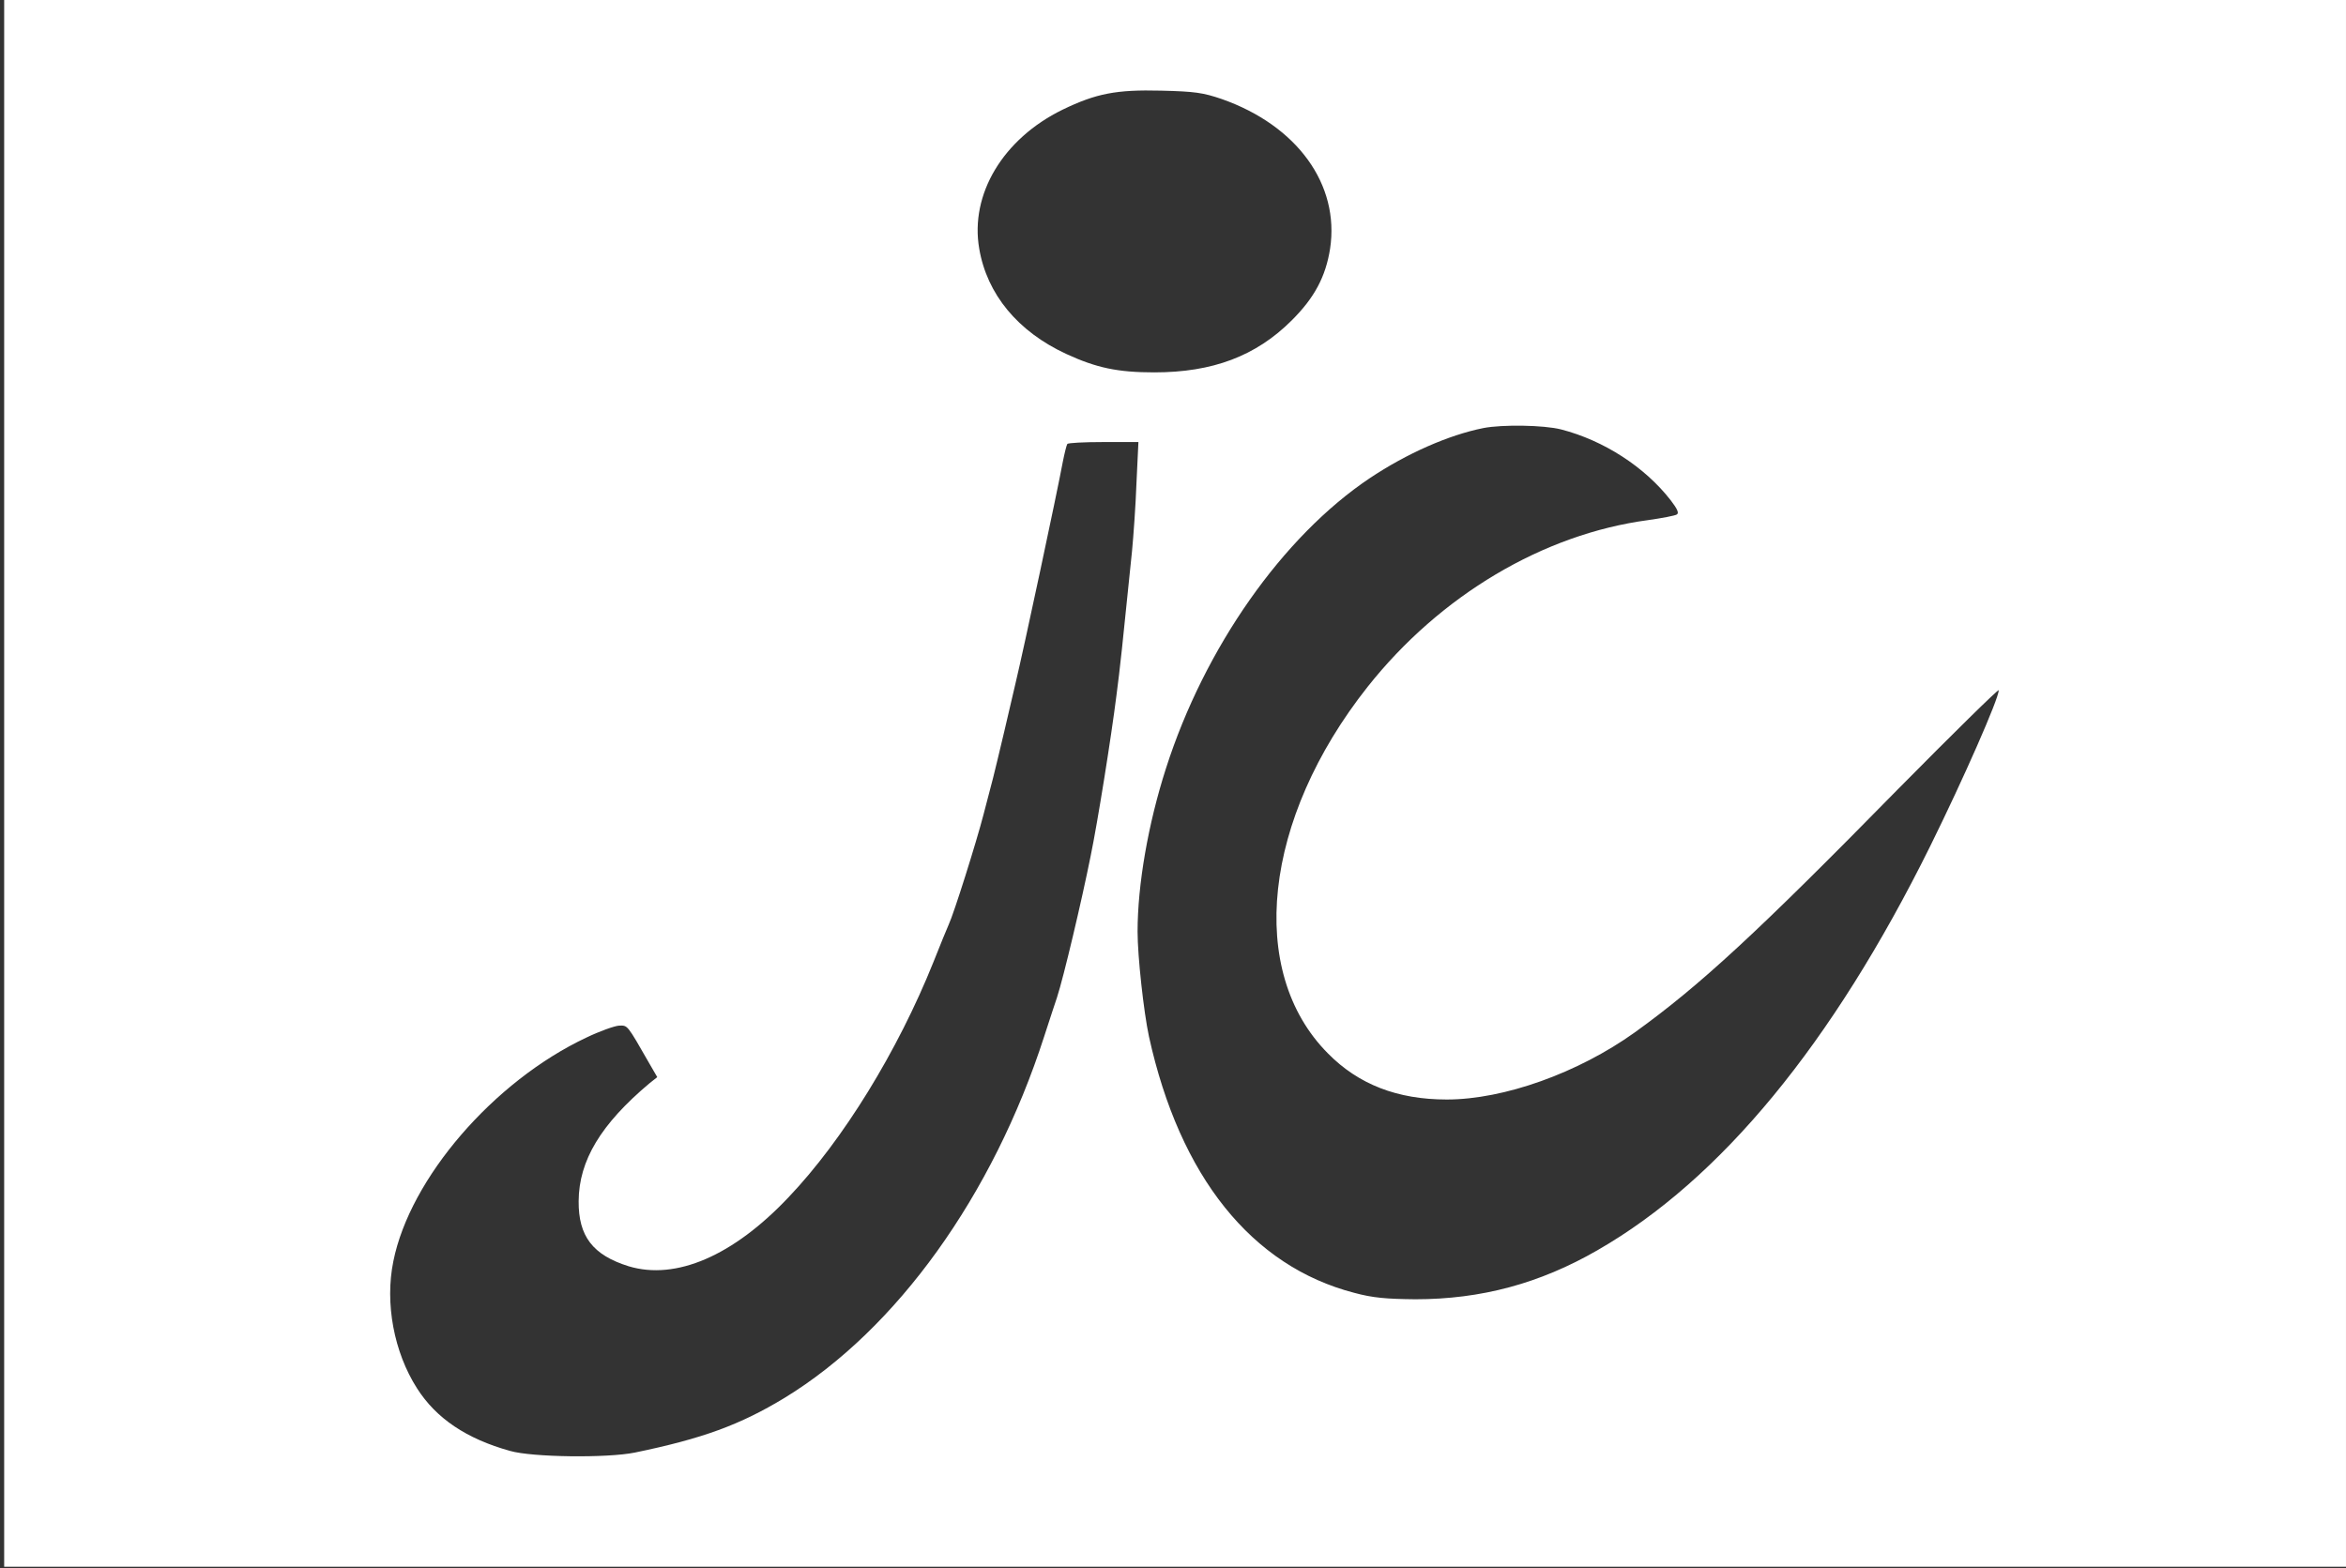 <svg width="350" height="234" viewBox="0 0 350 234" fill="none" xmlns="http://www.w3.org/2000/svg">
<rect x="0" y="0" width="350" height="234" fill="#333333" stroke="none"/>
<path d="M0.621 116.875V233.751H175.31H349.999V116.875V0H175.31H0.621V116.875ZM182.273 14.776C193.546 18.742 199.887 27.549 198.436 37.108C197.773 41.282 196.115 44.413 192.717 47.794C187.371 53.137 180.905 55.557 172.202 55.557C166.773 55.557 163.582 54.89 159.064 52.803C151.852 49.463 147.252 43.912 146.092 37.108C144.683 28.968 149.656 20.704 158.525 16.363C163.54 13.942 166.524 13.357 173.238 13.524C178.253 13.649 179.455 13.816 182.273 14.776ZM232.918 64.073C239.218 65.701 245.352 69.624 249.248 74.633C250.242 75.927 250.532 76.553 250.159 76.762C249.911 76.929 247.963 77.305 245.891 77.597C230.225 79.684 214.848 88.825 204.031 102.475C188.448 122.176 185.962 144.926 198.105 157.156C202.664 161.789 208.466 164.043 215.843 164.043C224.381 164.043 235.447 160.078 243.901 154.025C253.641 147.012 262.22 139.082 283.149 117.752C291.438 109.362 298.194 102.725 298.194 102.976C298.194 104.228 292.971 116.124 287.957 126.267C273.368 155.736 256.708 175.981 238.306 186.541C229.686 191.509 220.941 193.846 211.16 193.846C206.808 193.804 204.819 193.638 202.042 192.886C186.749 188.921 176.015 175.563 171.415 154.651C170.627 150.978 169.715 142.672 169.715 138.998C169.715 131.986 171.29 122.928 173.943 114.663C179.703 96.631 191.391 80.018 204.363 71.336C209.875 67.663 216.092 64.908 221.314 63.864C224.132 63.321 230.307 63.405 232.918 64.073ZM169.55 72.087C169.425 75.51 169.094 80.06 168.886 82.23C167.436 96.506 167.104 99.636 166.566 103.727C165.778 110.03 163.747 122.719 162.711 127.728C161.385 134.365 158.691 145.76 157.696 148.807C157.448 149.475 156.619 152.105 155.79 154.609C148.122 178.402 133.741 198.354 117.081 208.539C110.408 212.588 104.813 214.633 94.701 216.72C90.597 217.555 79.407 217.43 76.092 216.47C69.626 214.675 65.067 211.628 62.208 207.12C58.768 201.735 57.4 194.431 58.685 188.169C61.172 175.772 73.646 161.33 87.448 154.818C89.437 153.858 91.675 153.065 92.338 153.023C93.664 152.982 93.499 152.773 96.897 158.7L98.058 160.704L96.897 161.622C89.644 167.716 86.37 173.142 86.329 179.195C86.287 184.454 88.442 187.251 93.788 188.921C100.834 191.049 109.372 187.376 117.619 178.652C125.784 170.096 133.948 156.78 139.253 143.548C140.289 140.918 141.326 138.414 141.533 137.955C142.32 136.285 145.677 125.599 146.713 121.592C147.294 119.338 147.957 116.834 148.164 116.041C148.371 115.248 149.117 112.117 149.822 109.153C150.526 106.148 151.272 102.976 151.479 102.057C152.806 96.506 157.655 73.757 158.567 68.873C158.815 67.621 159.106 66.452 159.23 66.243C159.313 66.076 161.758 65.951 164.618 65.951H169.84L169.55 72.087Z" fill="white"/>
</svg>
